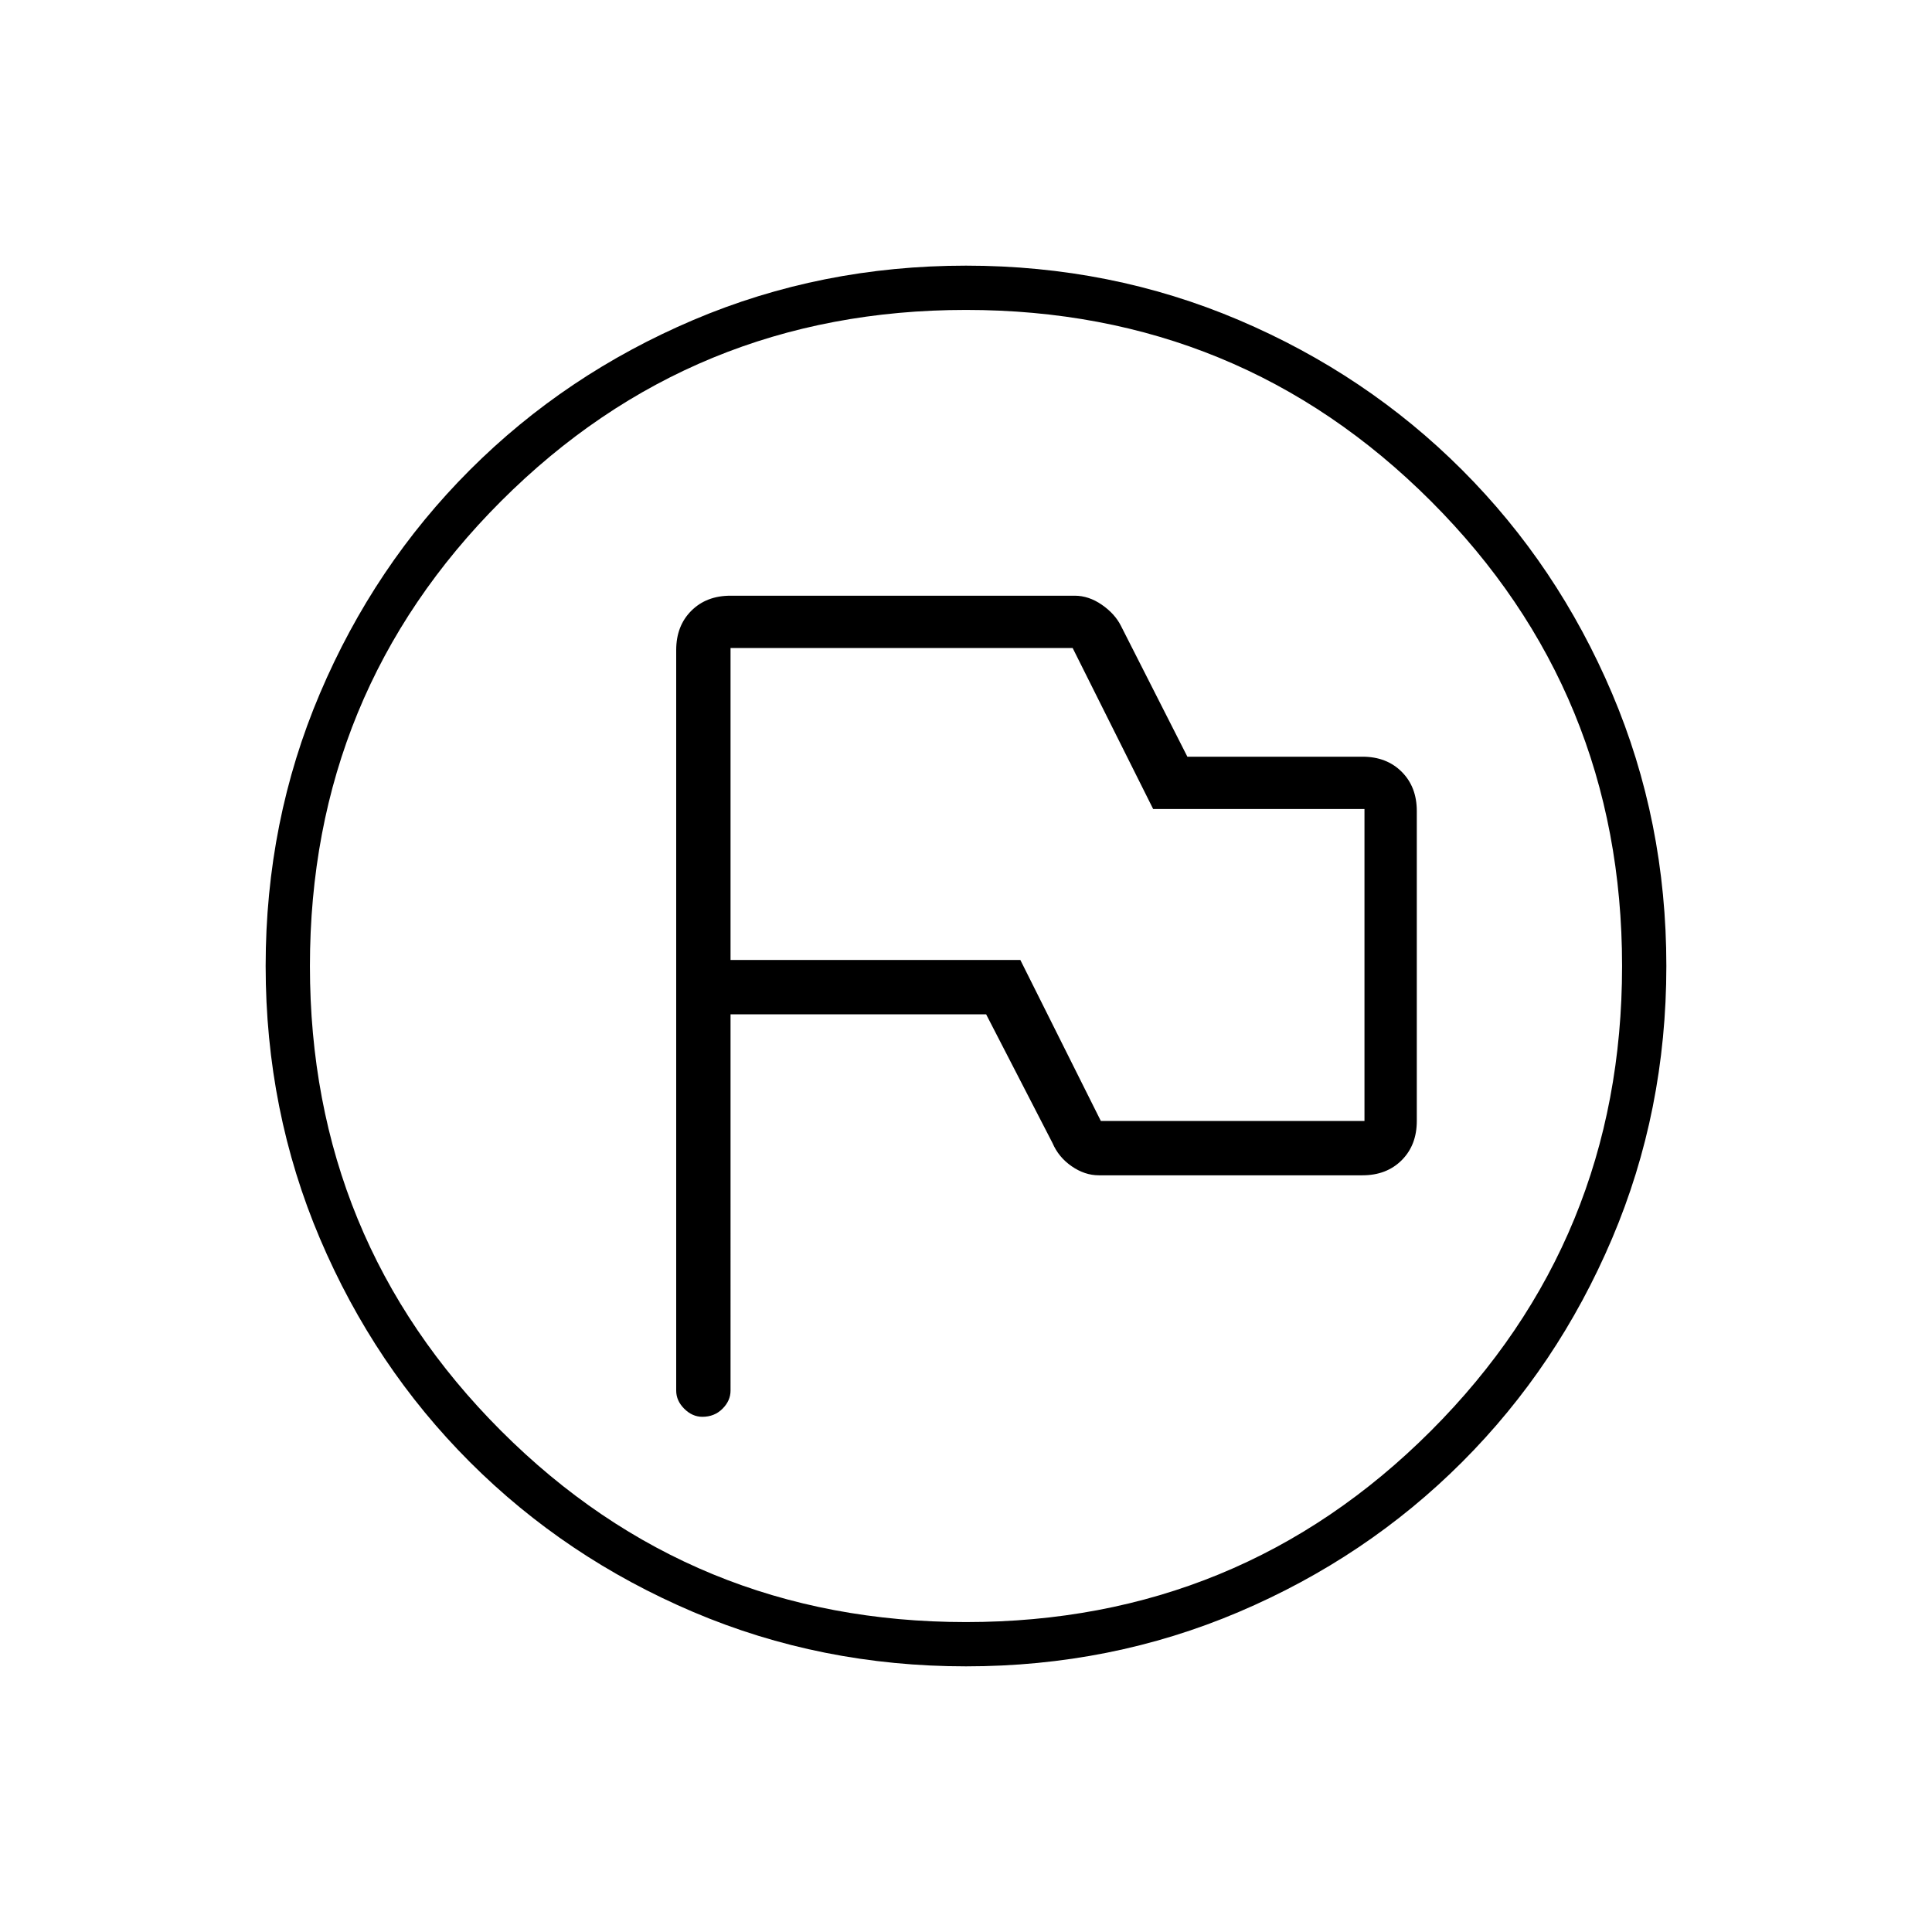 <svg xmlns="http://www.w3.org/2000/svg" width="48" height="48" viewBox="0 0 48 48"><path d="M17.45 35.2q.3 0 .5-.2t.2-.45V25.2h6.35l1.65 3.2q.15.35.475.575.325.225.675.225h6.55q.6 0 .975-.375t.375-.975v-7.7q0-.6-.375-.975t-.975-.375H29.5l-1.65-3.25q-.15-.3-.475-.525-.325-.225-.675-.225h-8.55q-.6 0-.975.375t-.375.975v18.4q0 .25.2.45t.45.2Zm9.9-7.35-2-4h-7.2V16.1h8.5l2 4h5.25v7.75ZM24 41.4q-3.6 0-6.775-1.35-3.175-1.35-5.55-3.725t-3.725-5.55Q6.6 27.6 6.6 24q0-3.6 1.35-6.775 1.35-3.175 3.725-5.55t5.55-3.725Q20.4 6.6 24 6.6q3.6 0 6.775 1.35 3.175 1.35 5.55 3.725t3.725 5.55Q41.4 20.4 41.4 24q0 3.6-1.35 6.775-1.35 3.175-3.725 5.55t-5.55 3.725Q27.6 41.4 24 41.4Zm0-1.1q6.8 0 11.55-4.75Q40.3 30.8 40.3 24q0-6.8-4.75-11.55Q30.8 7.7 24 7.7q-6.8 0-11.55 4.75Q7.7 17.2 7.7 24q0 6.8 4.75 11.55Q17.2 40.3 24 40.3ZM24 24Z"/></svg>